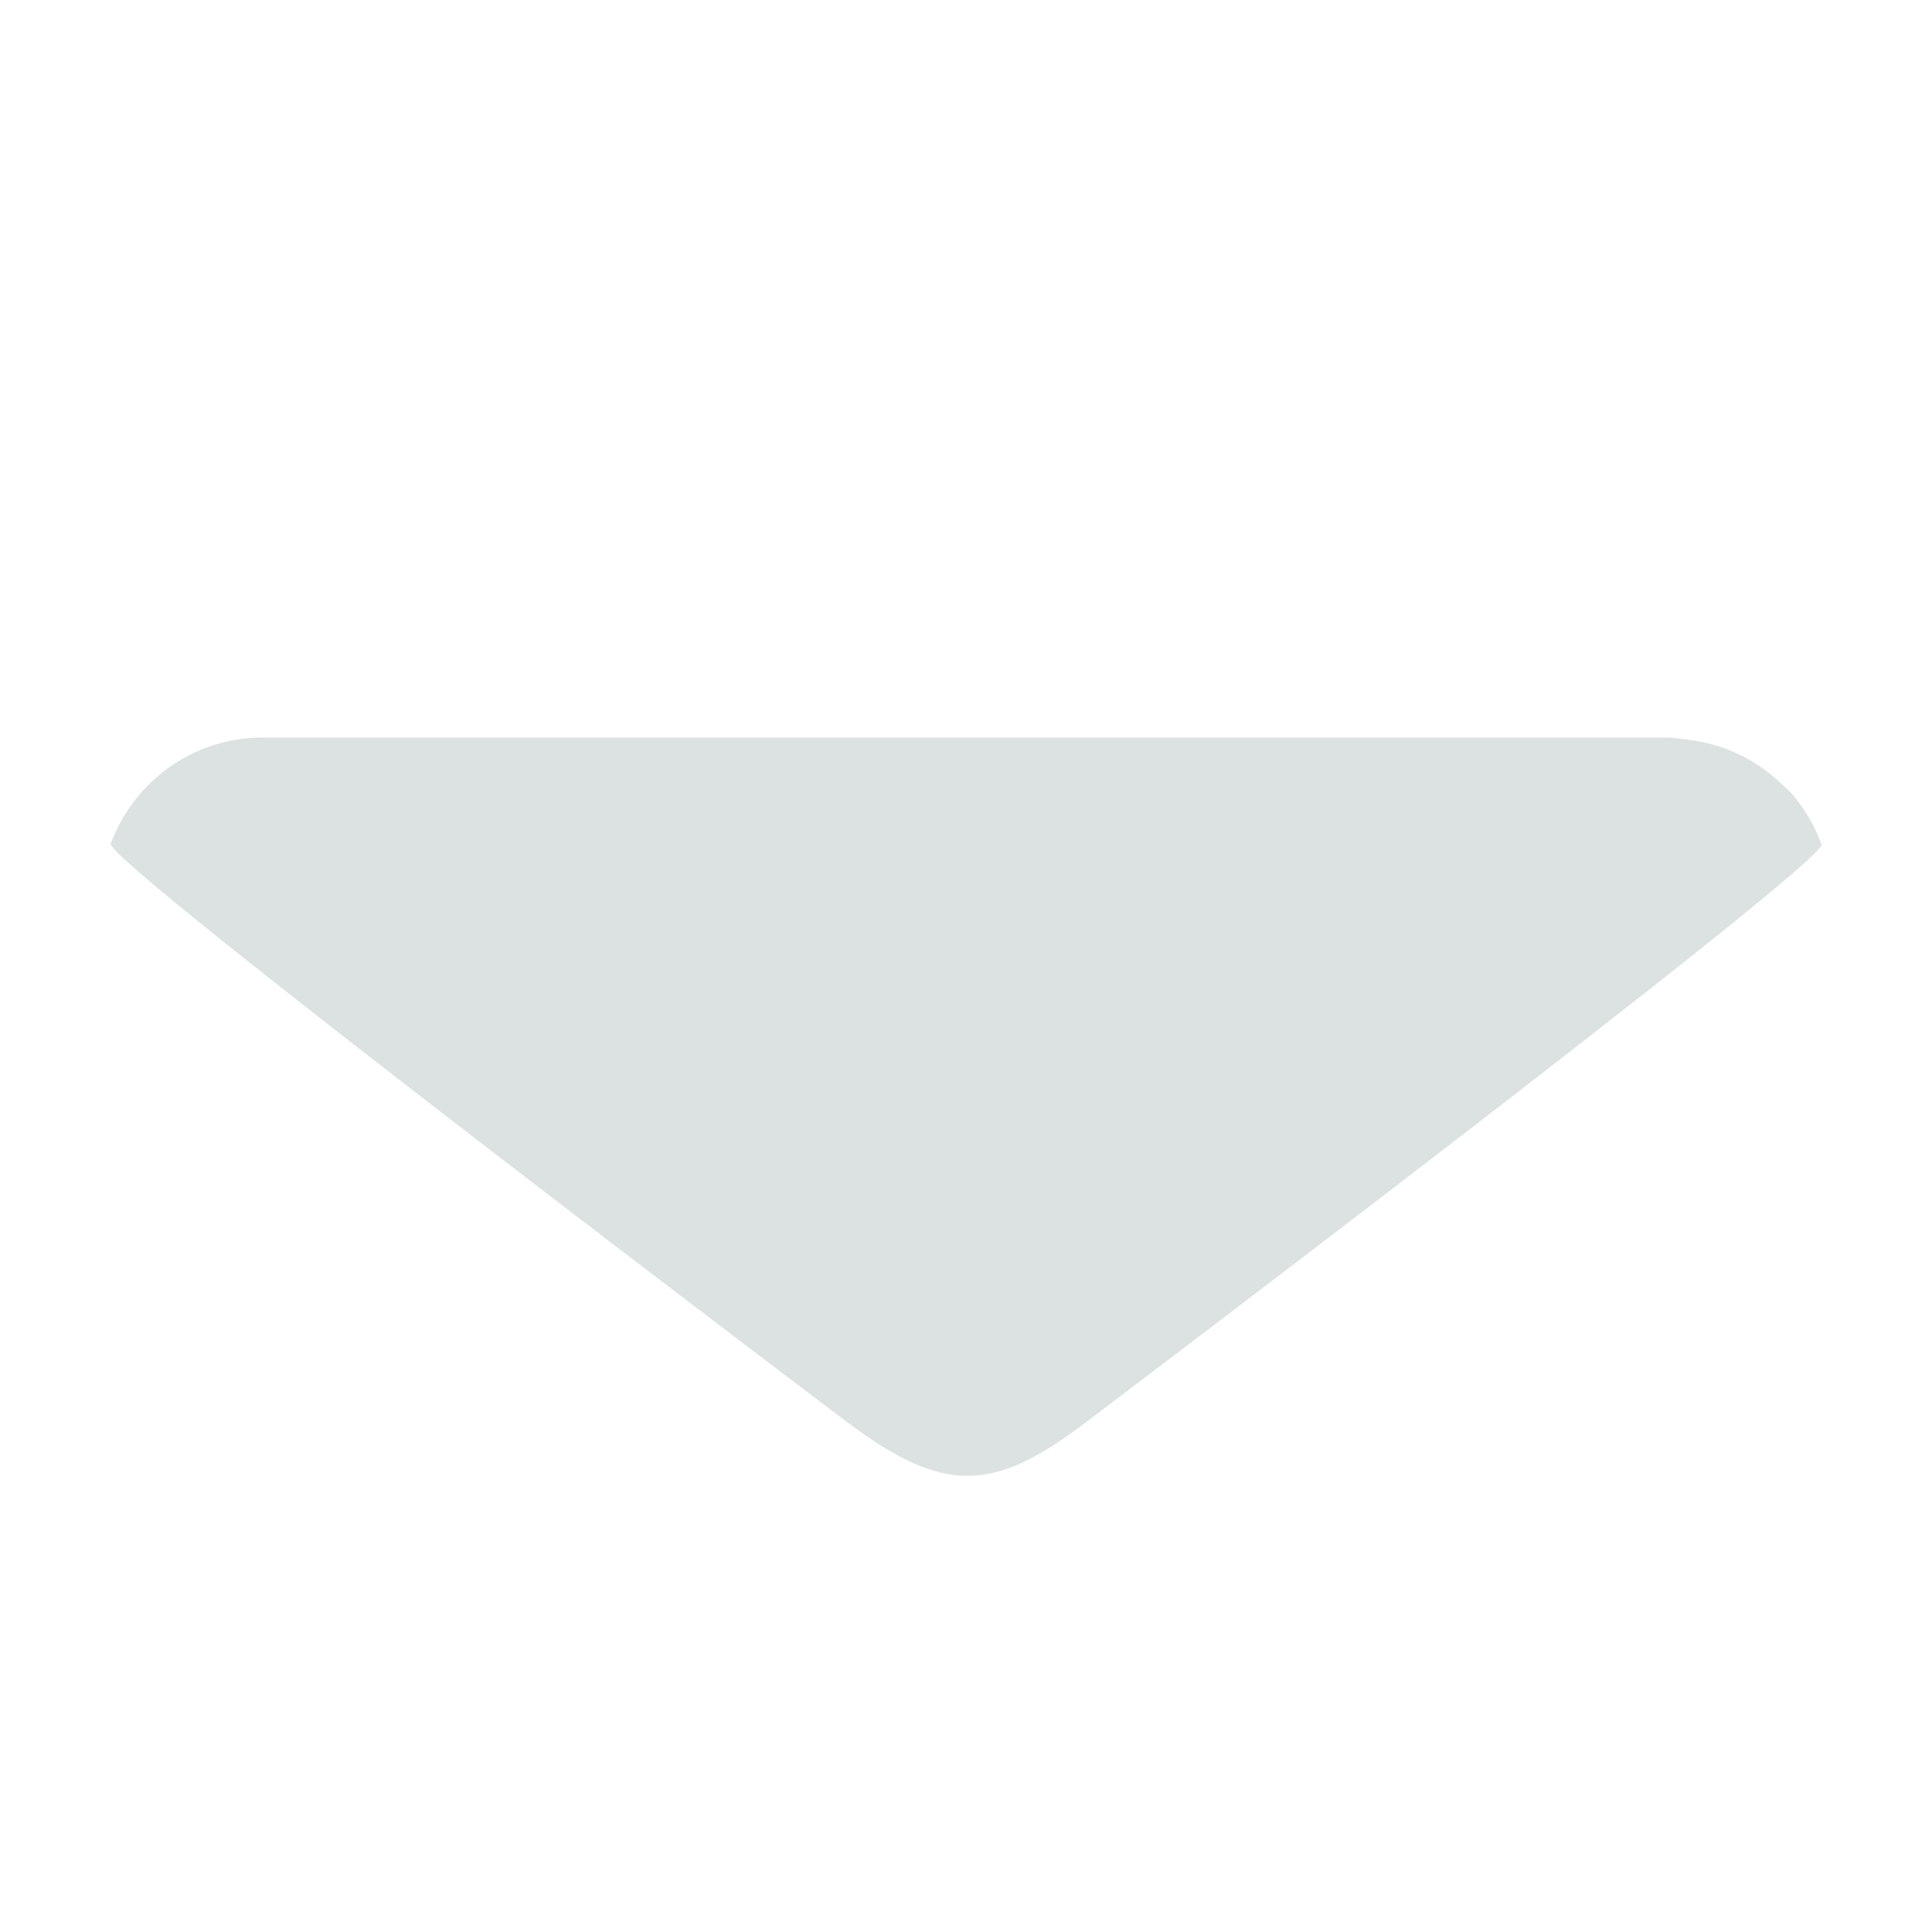 <?xml version="1.0" encoding="iso-8859-1"?>
<!-- Generator: Adobe Illustrator 18.1.1, SVG Export Plug-In . SVG Version: 6.00 Build 0)  -->
<!DOCTYPE svg PUBLIC "-//W3C//DTD SVG 1.1//EN" "http://www.w3.org/Graphics/SVG/1.1/DTD/svg11.dtd">
<svg version="1.1" xmlns="http://www.w3.org/2000/svg" xmlns:xlink="http://www.w3.org/1999/xlink" x="0px" y="0px"
	 viewBox="0 0 512 512" enable-background="new 0 0 512 512" xml:space="preserve">
<g id="Layer_5">
	<path fill="#DCE2E2" d="M29.365,223.604c-1.72,4.647,195.71,153.721,195.71,153.721c24.716,18.239,37.717,18.527,62.159,0
		c0,0,197.142-148.953,195.482-153.537l0.04-0.033c-0.02-0.04-0.054-0.067-0.08-0.104c-1.686-4.6-4.135-8.835-7.193-12.542
		c-1.305-1.582-2.877-2.907-4.389-4.286l0.074-0.057c-0.12-0.107-0.281-0.157-0.401-0.264c-6.41-5.717-14.493-9.421-23.472-10.478
		c-0.141-0.017-0.254-0.09-0.395-0.107h-0.542c-1.365-0.13-2.663-0.458-4.061-0.458H69.577c-18.353,0-33.903,11.542-40.079,27.721
		c-0.074,0.12-0.187,0.207-0.254,0.331L29.365,223.604z"/>
</g>
<g id="Layer_1">
</g>
</svg>
